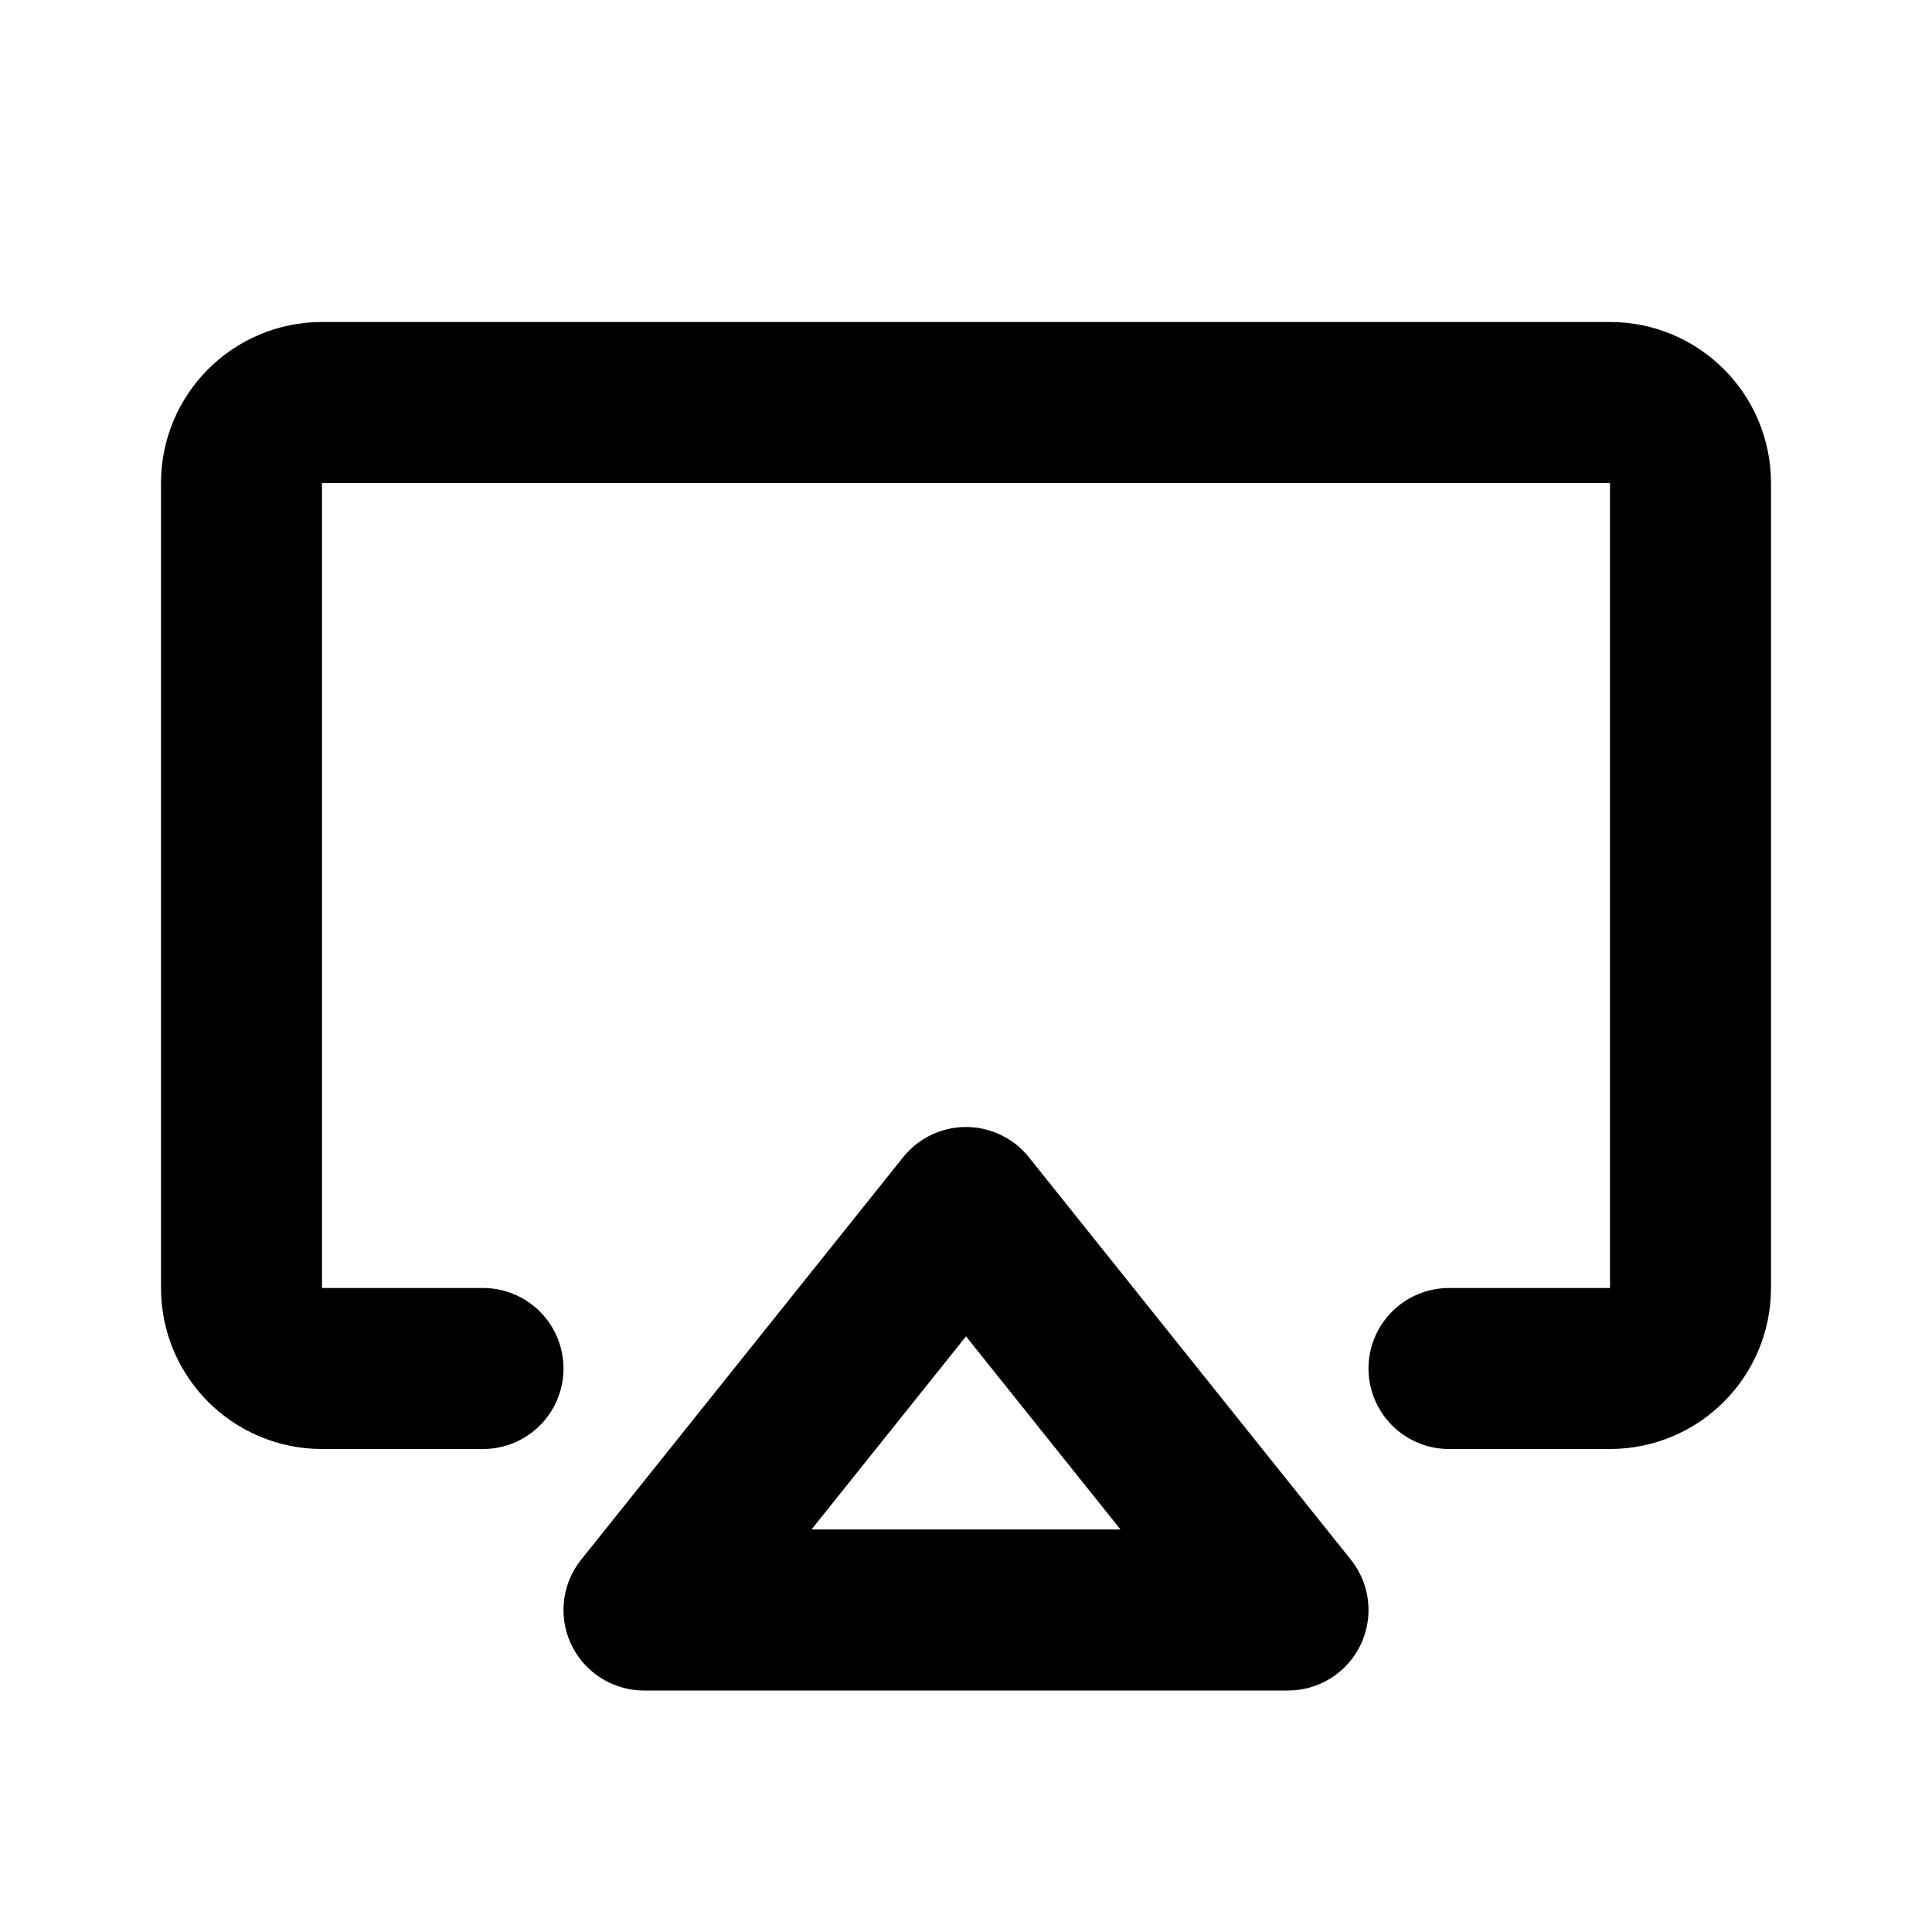<svg width="24" height="24" viewBox="0 0 24 24" fill="none" xmlns="http://www.w3.org/2000/svg">
<path d="M16 20L12 15L8 20H16Z" stroke="currentColor" stroke-width="2" stroke-linecap="round" stroke-linejoin="round"/>
<path d="M6 17H4C3.448 17 3 16.552 3 16V6C3 5.448 3.448 5 4 5H20C20.552 5 21 5.448 21 6V16C21 16.552 20.552 17 20 17H18" stroke="currentColor" stroke-width="2" stroke-linecap="round" stroke-linejoin="round"/>
</svg>
